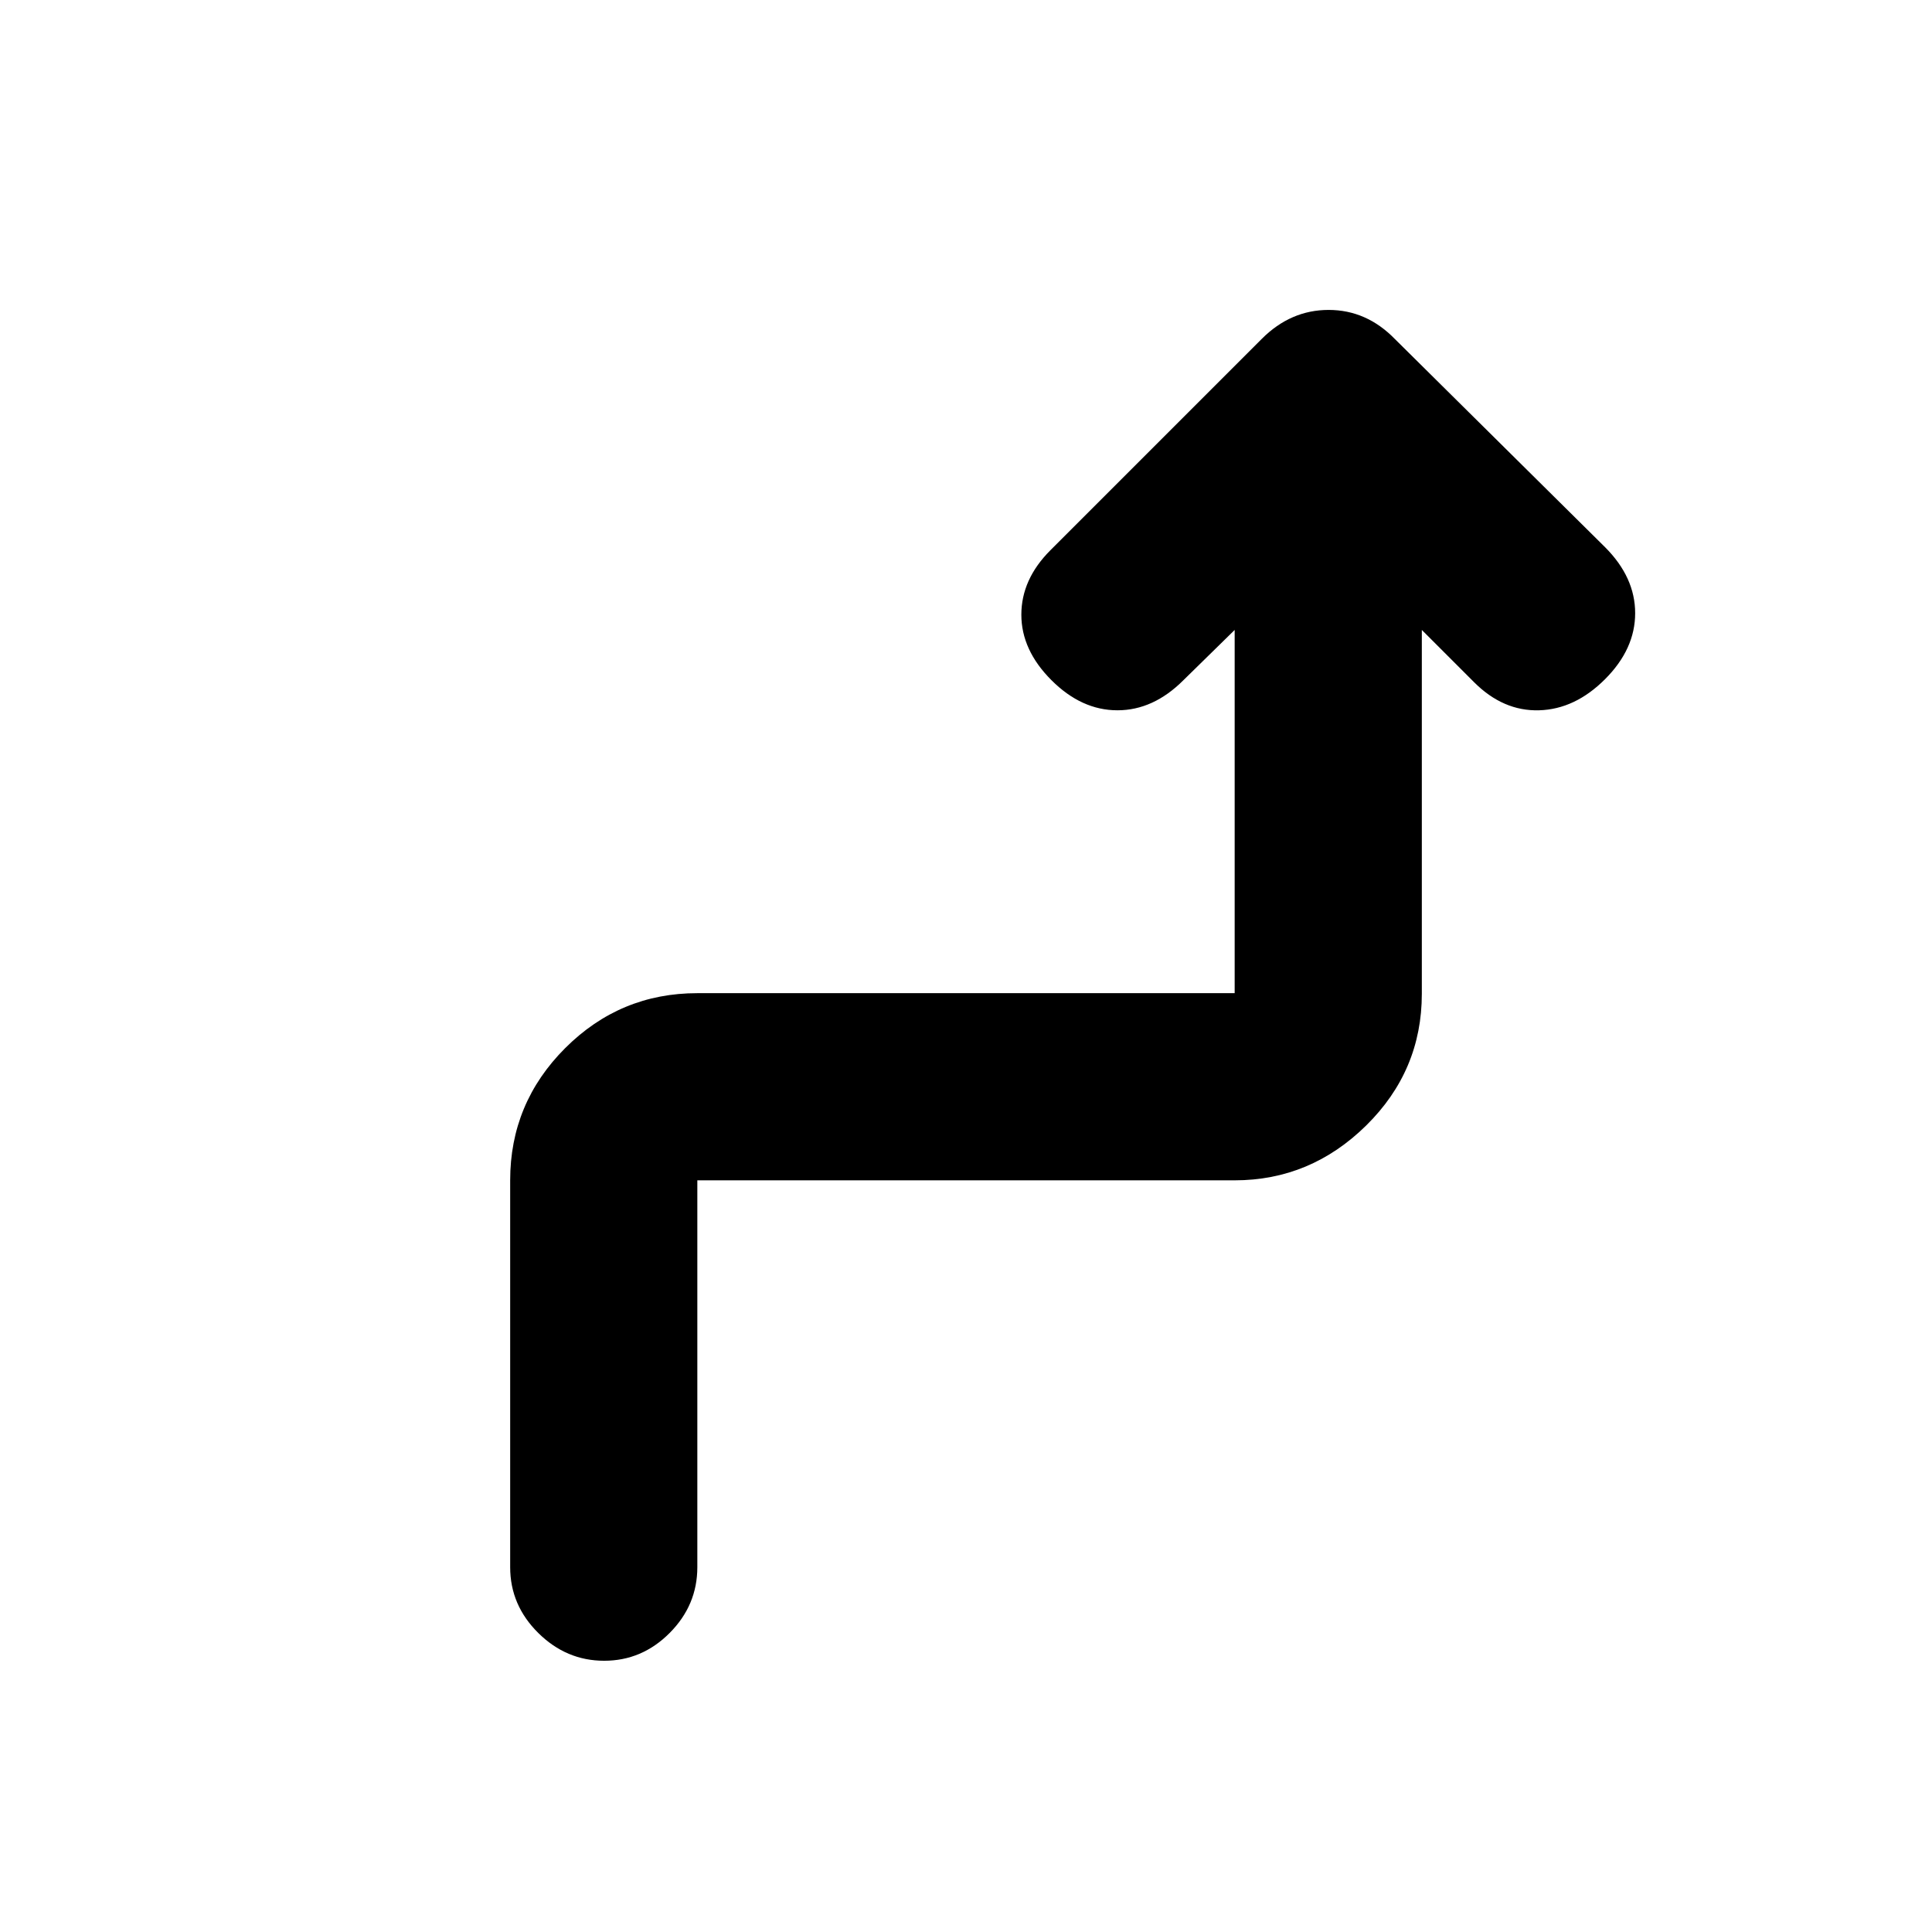 <svg xmlns="http://www.w3.org/2000/svg" height="20" viewBox="0 -960 960 960" width="20"><path d="M300.21-134.78q-18.8 0-32.75-13.81-13.96-13.81-13.96-32.69V-373.5q0-38.36 27.32-65.68 27.32-27.32 65.68-27.32h267v-180.48l-25.46 24.96q-14.95 14.96-32.79 14.96t-32.79-14.96q-14.96-14.96-14.96-32.54 0-17.59 14.46-32.05l105.07-105.07Q641.37-806 660.19-806q18.83 0 32.92 14.46l104.43 103.43q14.96 14.96 14.96 32.8 0 17.83-14.96 32.79-14.95 14.96-32.79 15.46t-32.29-13.96l-25.96-25.96v180.77q0 38.24-27.67 65.48-27.67 27.23-65.33 27.23h-267v192.22q0 18.88-13.75 32.69-13.74 13.81-32.54 13.81Z"/></svg>